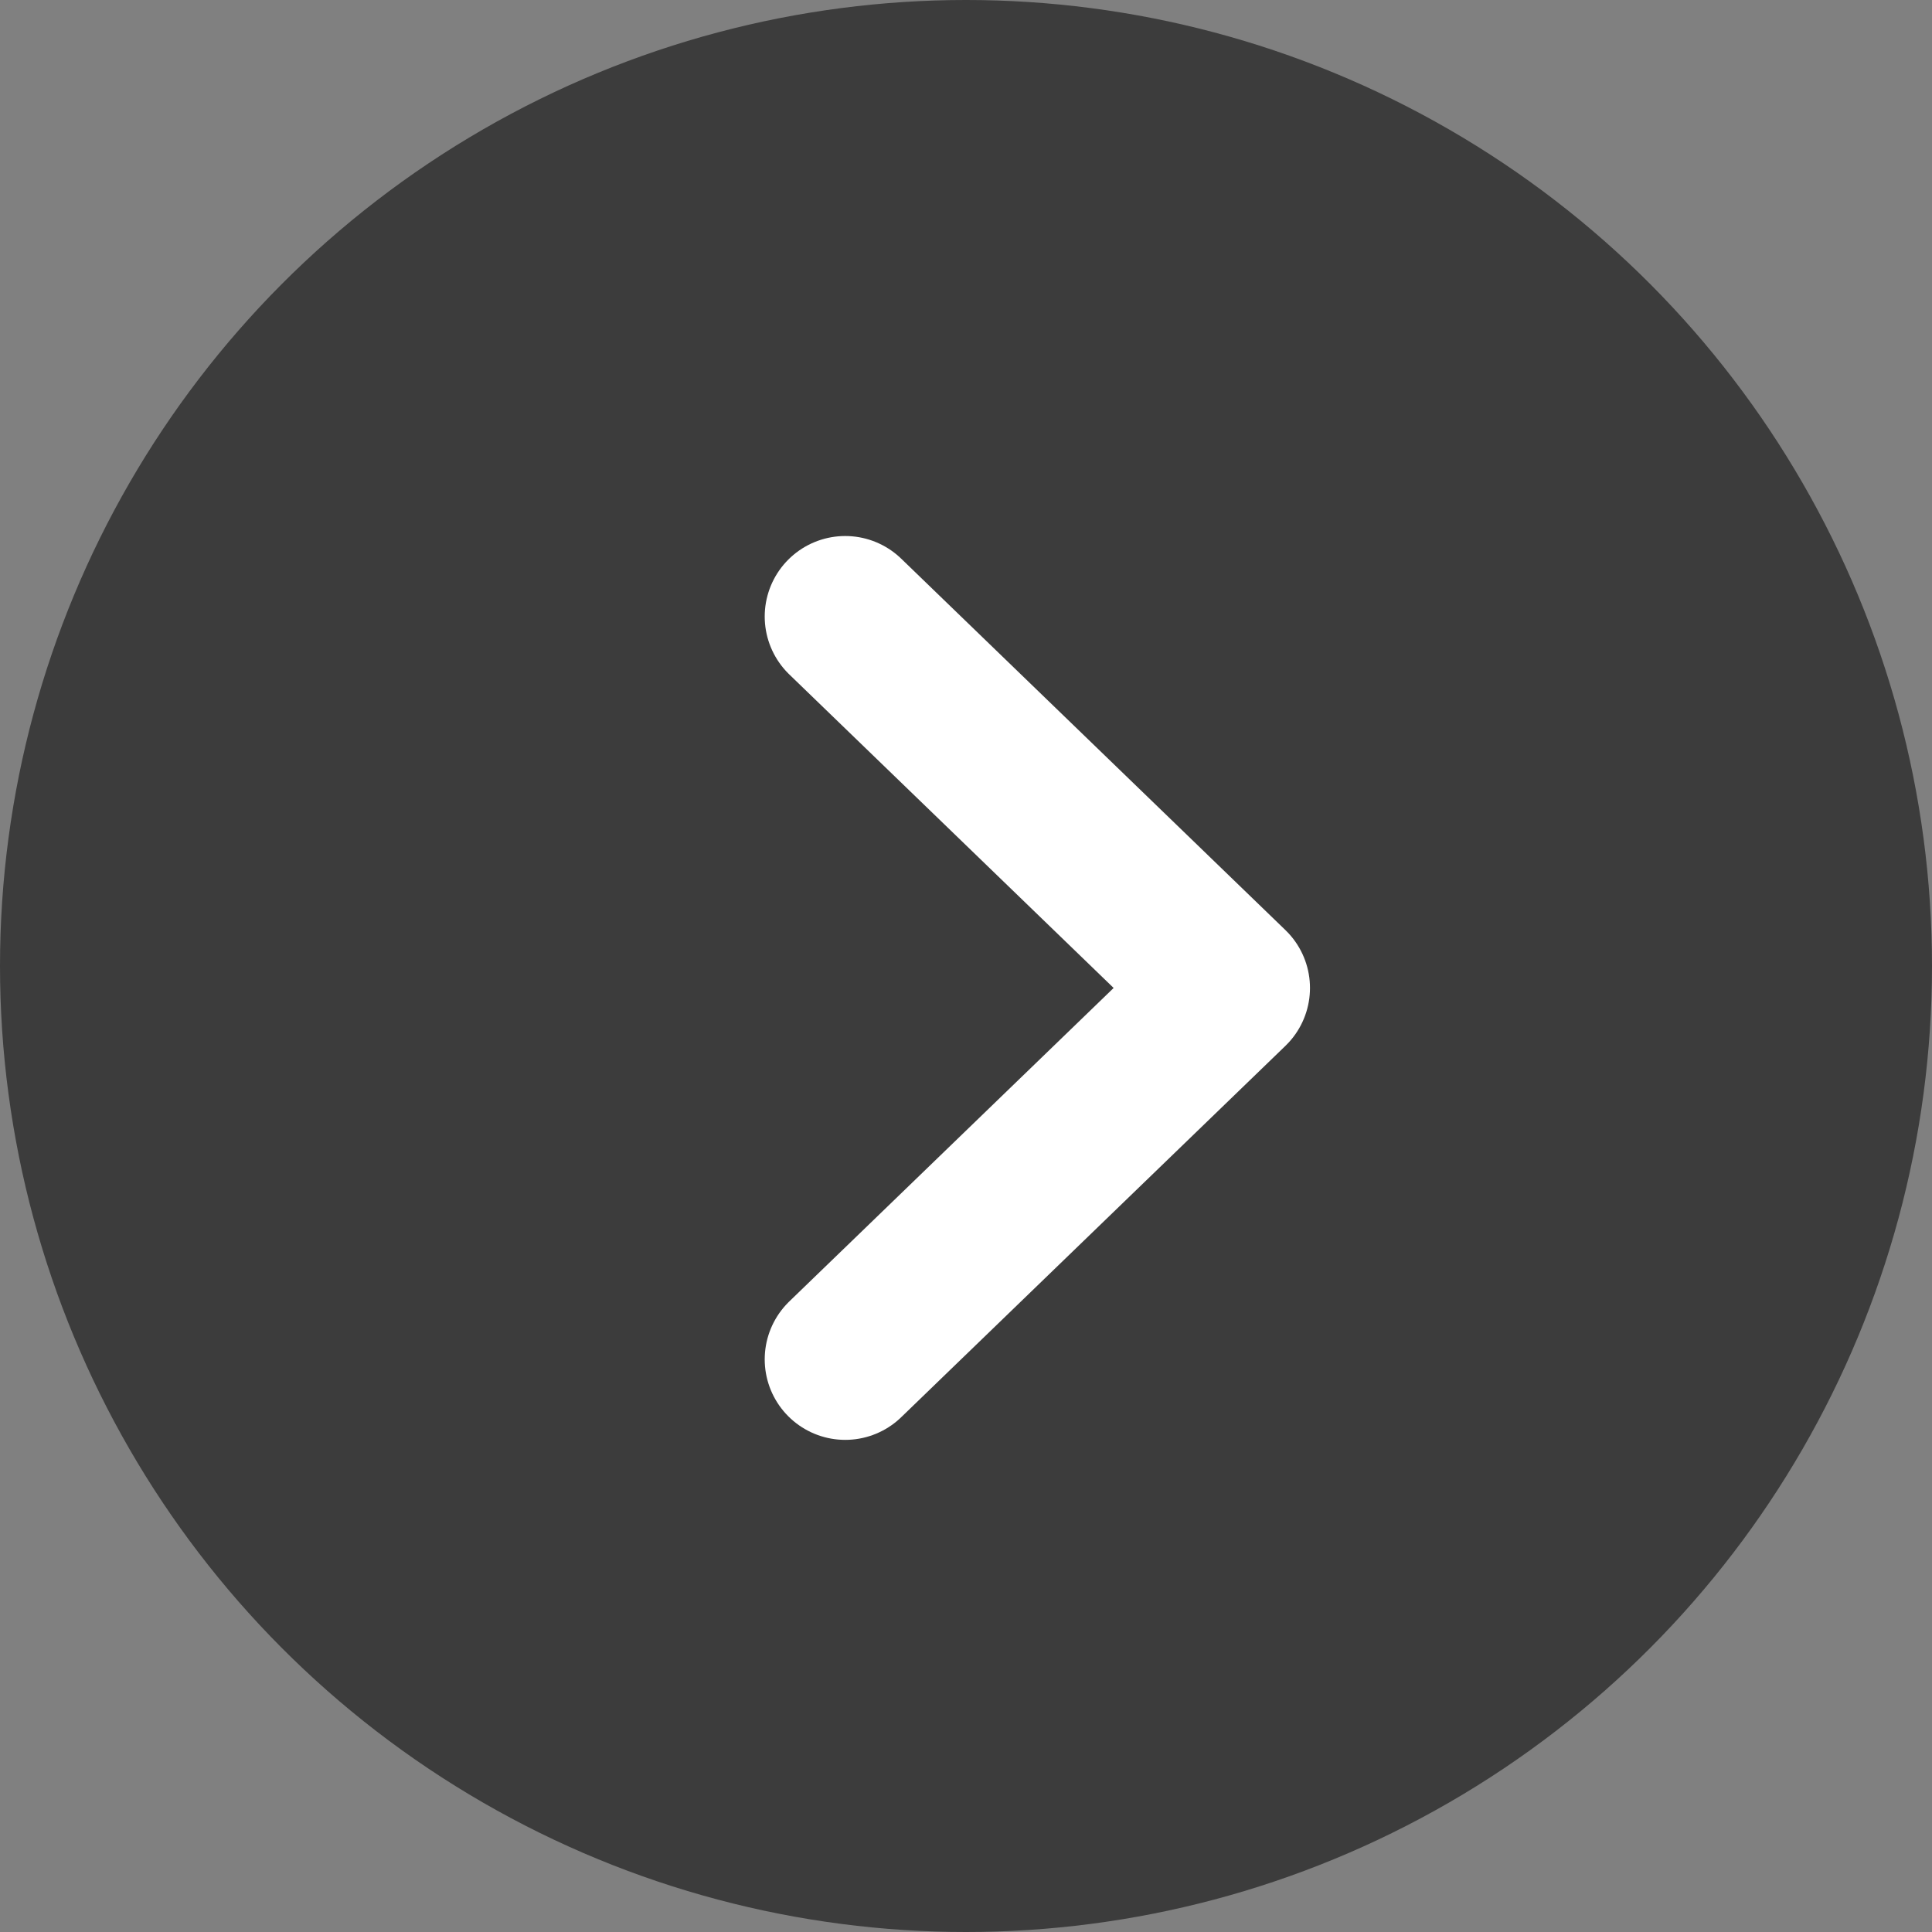 <svg width="35" height="35" viewBox="0 0 35 35" fill="none" xmlns="http://www.w3.org/2000/svg">
    <rect x="0" y="0" width="35" height="35" fill="#808080" stroke="none"/>
    <circle cx="17.5" cy="17.5" r="17.5" fill="#3C3C3C" />
    <path d="M15.312 11.169L22.273 17.898L15.312 24.626" stroke="white" stroke-width="2.917"
        stroke-linecap="round" stroke-linejoin="round" />
</svg>